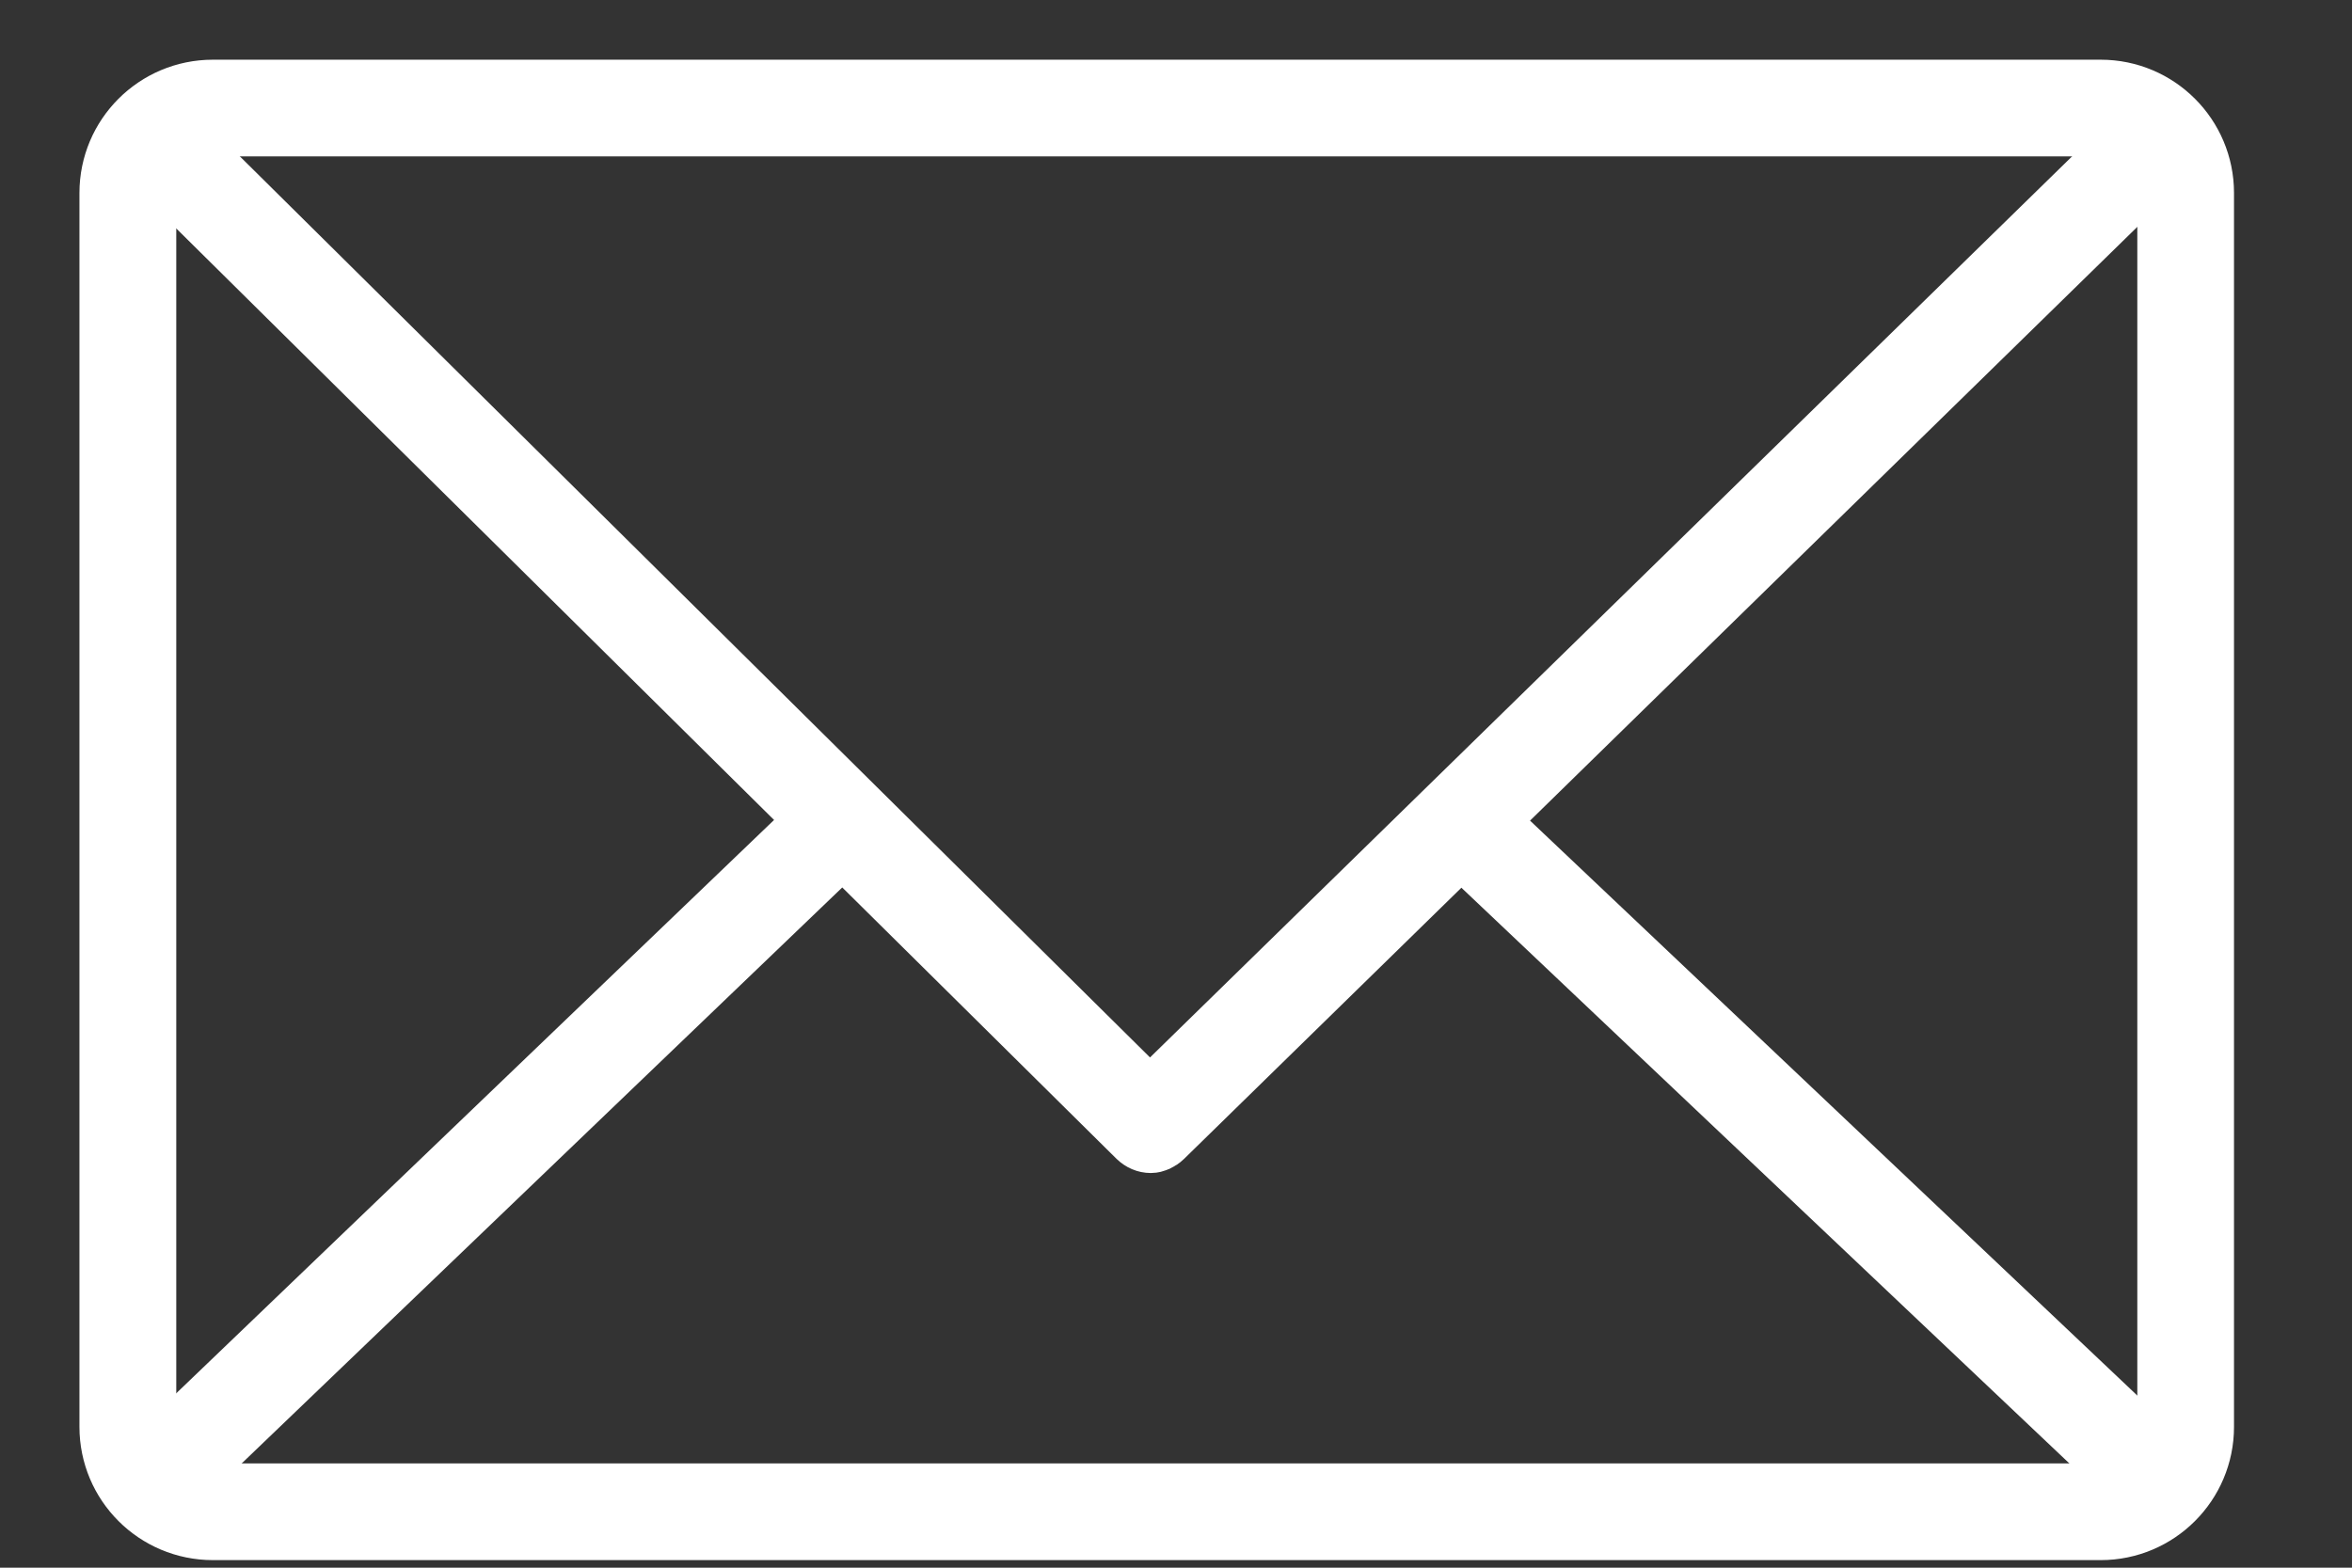 <svg width="18" height="12" viewBox="0 0 18 12" fill="none" xmlns="http://www.w3.org/2000/svg">
<rect x="0" y="0" width="18" height="12" fill="#333333" stroke="none"/>
<path d="M16.077 11.692H1.629C1.203 11.692 0.858 11.347 0.858 10.922V1.477C0.858 1.052 1.203 0.707 1.629 0.707H16.077C16.502 0.707 16.847 1.052 16.847 1.477V10.922C16.847 11.347 16.502 11.692 16.077 11.692ZM1.629 0.947C1.333 0.947 1.099 1.187 1.099 1.477V10.922C1.099 11.218 1.339 11.452 1.629 11.452H16.077C16.373 11.452 16.607 11.212 16.607 10.922V1.477C16.607 1.181 16.367 0.947 16.077 0.947H1.629Z" fill="white"/>
<path d="M6.37 6.195L1.07 11.279L1.232 11.448L6.532 6.364L6.37 6.195Z" fill="white"/>
<path d="M8.807 8.729C8.776 8.729 8.745 8.716 8.72 8.692L1.068 1.119L1.234 0.953L8.8 8.445L16.465 0.953L16.631 1.119L8.887 8.692C8.862 8.716 8.831 8.729 8.807 8.729Z" fill="white"/>
<path d="M11.265 6.205L11.104 6.375L16.472 11.459L16.633 11.288L11.265 6.205Z" fill="white"/>
<path d="M16.077 11.692H1.629C1.203 11.692 0.858 11.347 0.858 10.922V1.477C0.858 1.052 1.203 0.707 1.629 0.707H16.077C16.502 0.707 16.847 1.052 16.847 1.477V10.922C16.847 11.347 16.502 11.692 16.077 11.692ZM1.629 0.947C1.333 0.947 1.099 1.187 1.099 1.477V10.922C1.099 11.218 1.339 11.452 1.629 11.452H16.077C16.373 11.452 16.607 11.212 16.607 10.922V1.477C16.607 1.181 16.367 0.947 16.077 0.947H1.629Z" stroke="white" stroke-width="0.5" stroke-miterlimit="10"/>
<path d="M6.37 6.195L1.07 11.279L1.232 11.448L6.532 6.364L6.37 6.195Z" stroke="white" stroke-width="0.5" stroke-miterlimit="10"/>
<path d="M8.807 8.729C8.776 8.729 8.745 8.716 8.72 8.692L1.068 1.119L1.234 0.953L8.8 8.445L16.465 0.953L16.631 1.119L8.887 8.692C8.862 8.716 8.831 8.729 8.807 8.729Z" stroke="white" stroke-width="0.5" stroke-miterlimit="10"/>
<path d="M11.265 6.205L11.104 6.375L16.472 11.459L16.633 11.288L11.265 6.205Z" stroke="white" stroke-width="0.5" stroke-miterlimit="10"/>
</svg>
